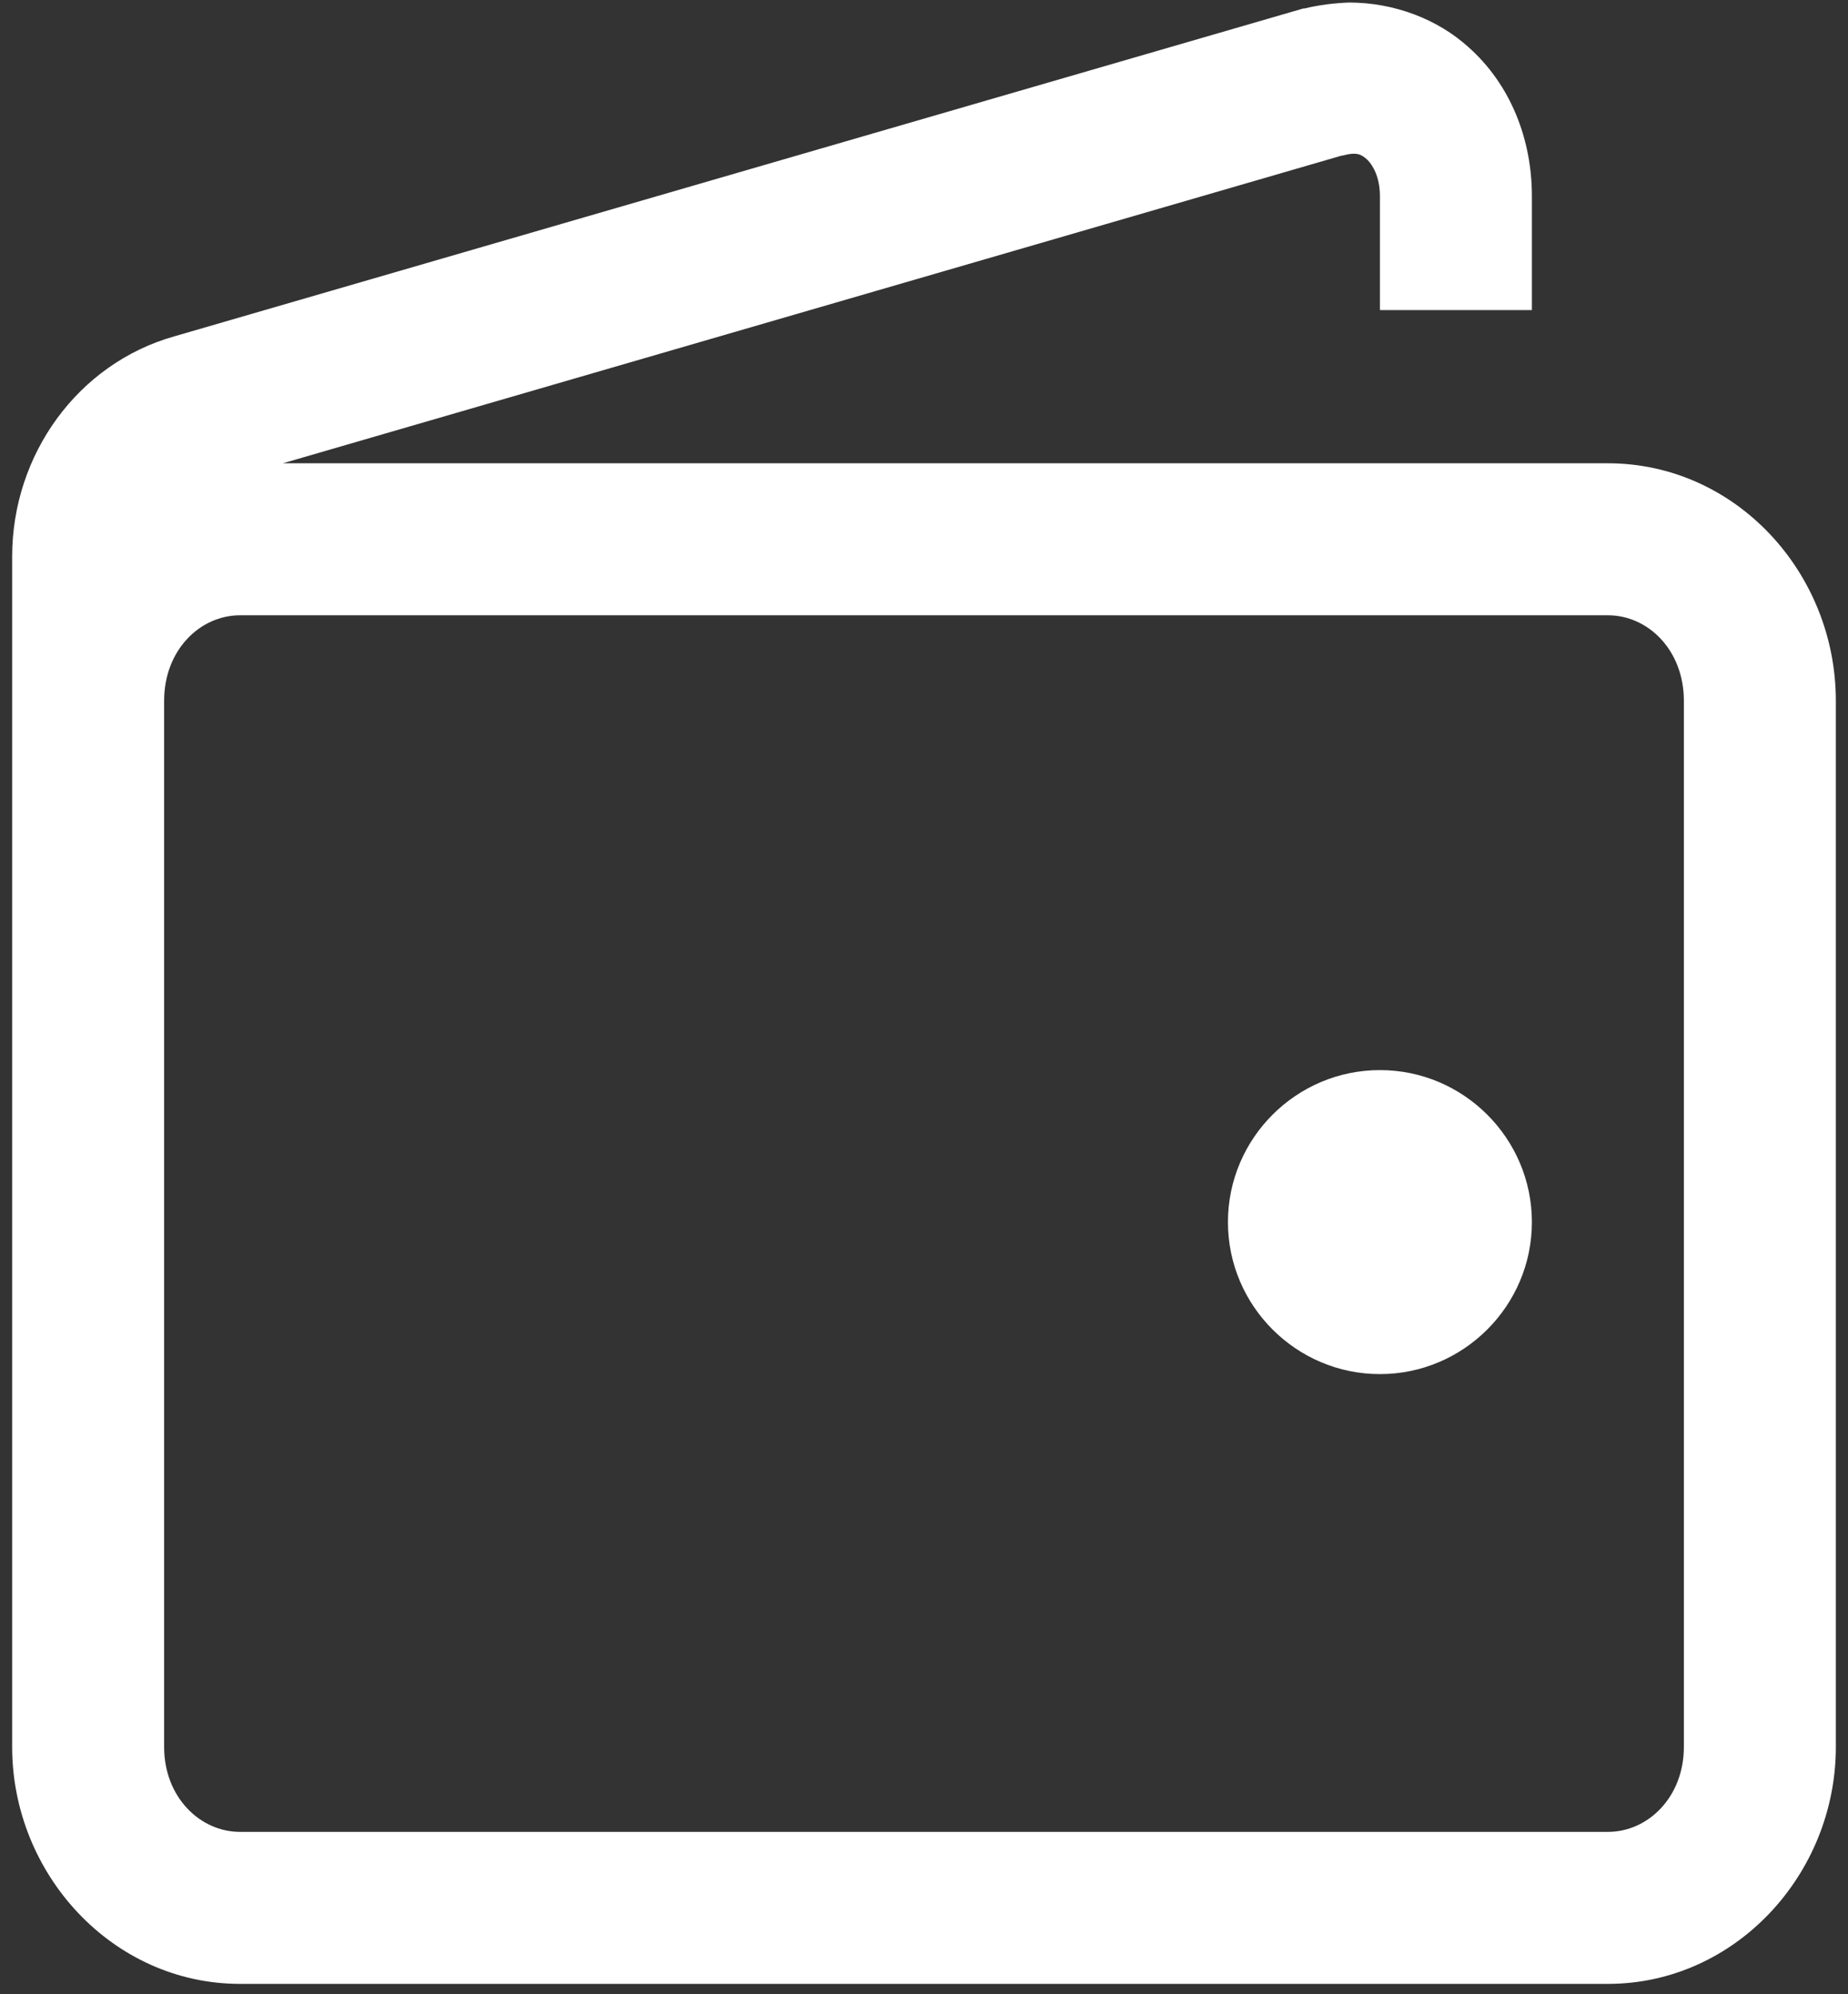 <svg width="76" height="82" viewBox="0 0 76 82" fill="none" xmlns="http://www.w3.org/2000/svg">
<rect x="0" y="0" width="76" height="82" fill="#333333" stroke="none"/>
<path d="M55.48 0.104C54.87 0.128 54.26 0.201 53.649 0.348H53.601L7.189 13.824C3.186 14.947 0.5 18.707 0.5 22.882V71.832C0.5 77.057 4.626 81.573 9.875 81.573H66.125C71.35 81.573 75.5 77.081 75.5 71.832V28.814C75.5 23.541 71.374 19.049 66.125 19.049H11.633L55.163 6.402H55.188C55.822 6.231 55.993 6.354 56.237 6.573C56.457 6.793 56.75 7.281 56.75 8.062V12.75H63V8.062C63 5.719 62.121 3.473 60.388 1.935C59.118 0.787 57.336 0.104 55.48 0.104ZM9.875 25.299H66.125C67.785 25.299 69.25 26.739 69.25 28.814V71.832C69.25 73.883 67.785 75.323 66.125 75.323H9.875C8.215 75.323 6.75 73.883 6.75 71.832V28.814C6.75 26.739 8.215 25.299 9.875 25.299ZM56.75 44C53.308 44 50.5 46.808 50.5 50.25C50.5 53.692 53.308 56.5 56.75 56.5C60.192 56.5 63 53.692 63 50.25C63 46.808 60.192 44 56.75 44Z" fill="white"/>
</svg>
